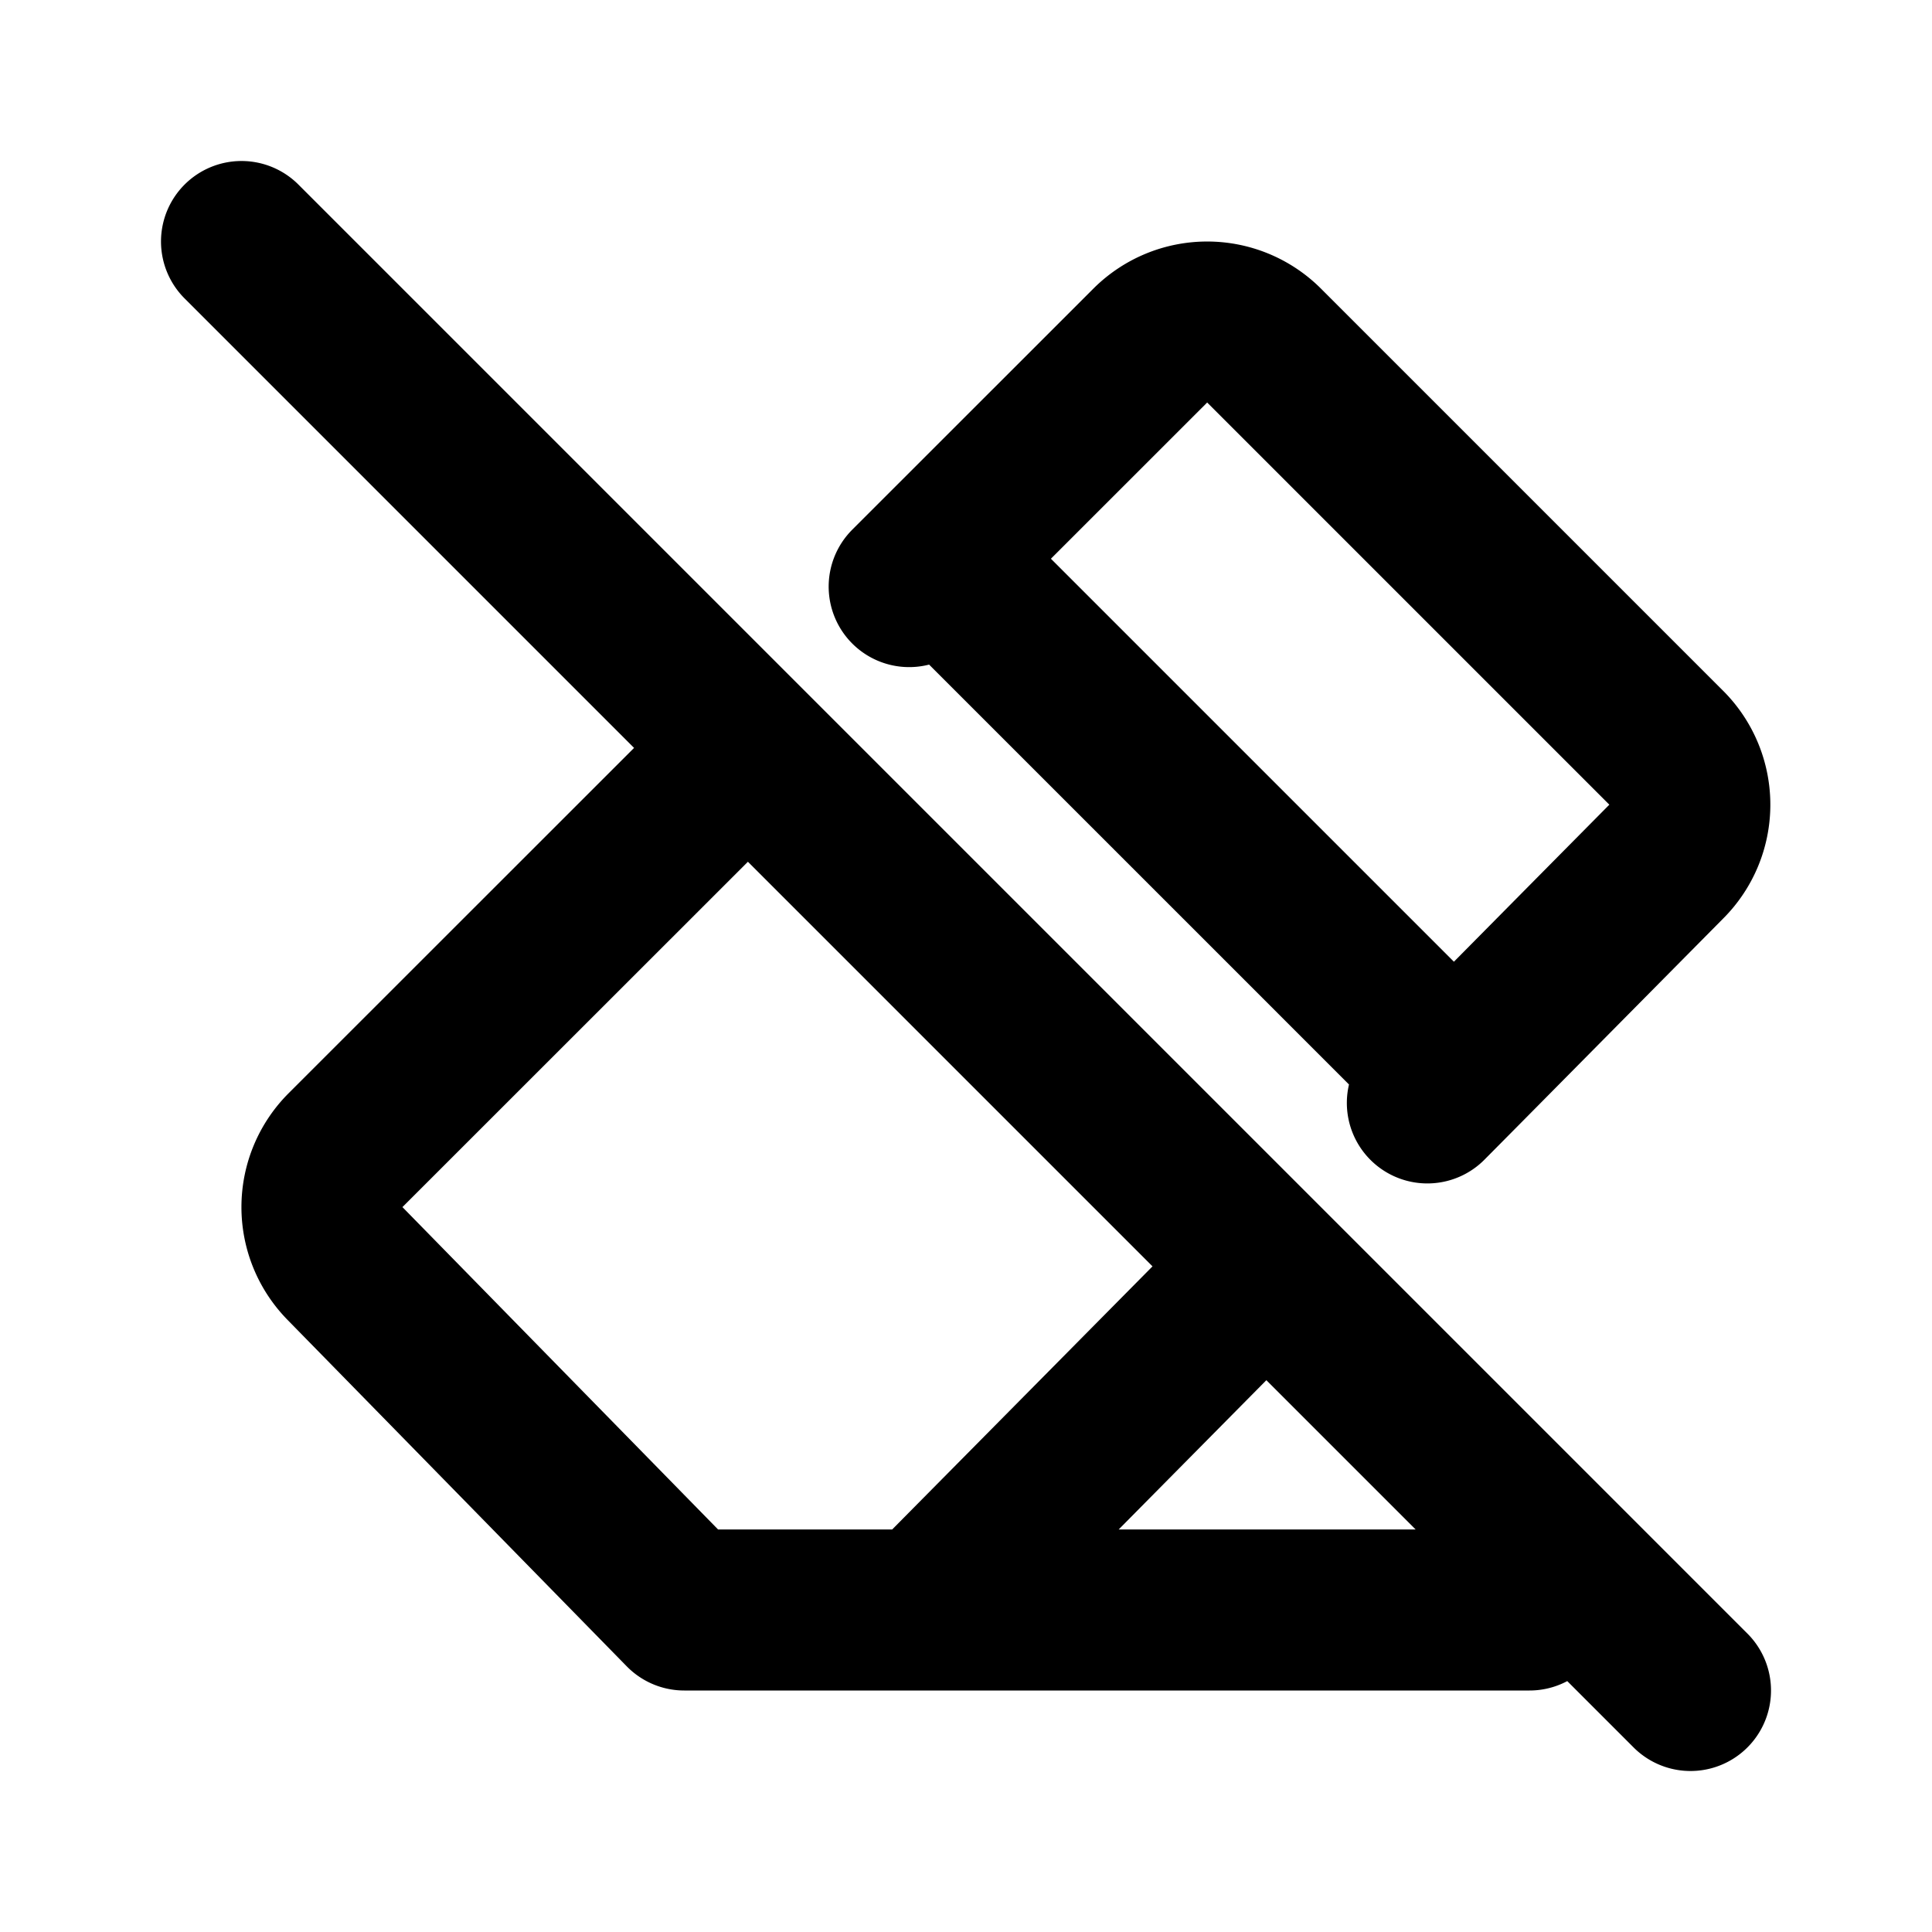 <svg xmlns="http://www.w3.org/2000/svg" class="icon icon-tabler icon-tabler-eraser-off" width="24" height="24" stroke-width="2" stroke="currentColor" fill="none" stroke-linecap="round" stroke-linejoin="round"><path d="M0 0h24v24H0z" stroke="none"/><path d="m3 3 18 18M19 20H8.5l-4.21-4.3a1 1 0 0 1 0-1.41l4.995-4.993m2.009-2.01 2.997-2.996a1 1 0 0 1 1.41 0l5 5a1 1 0 0 1 0 1.41c-1.417 1.431-2.406 2.432-2.97 3m-2.02 2.043L11.5 20M18 13.3 11.7 7"/></svg>